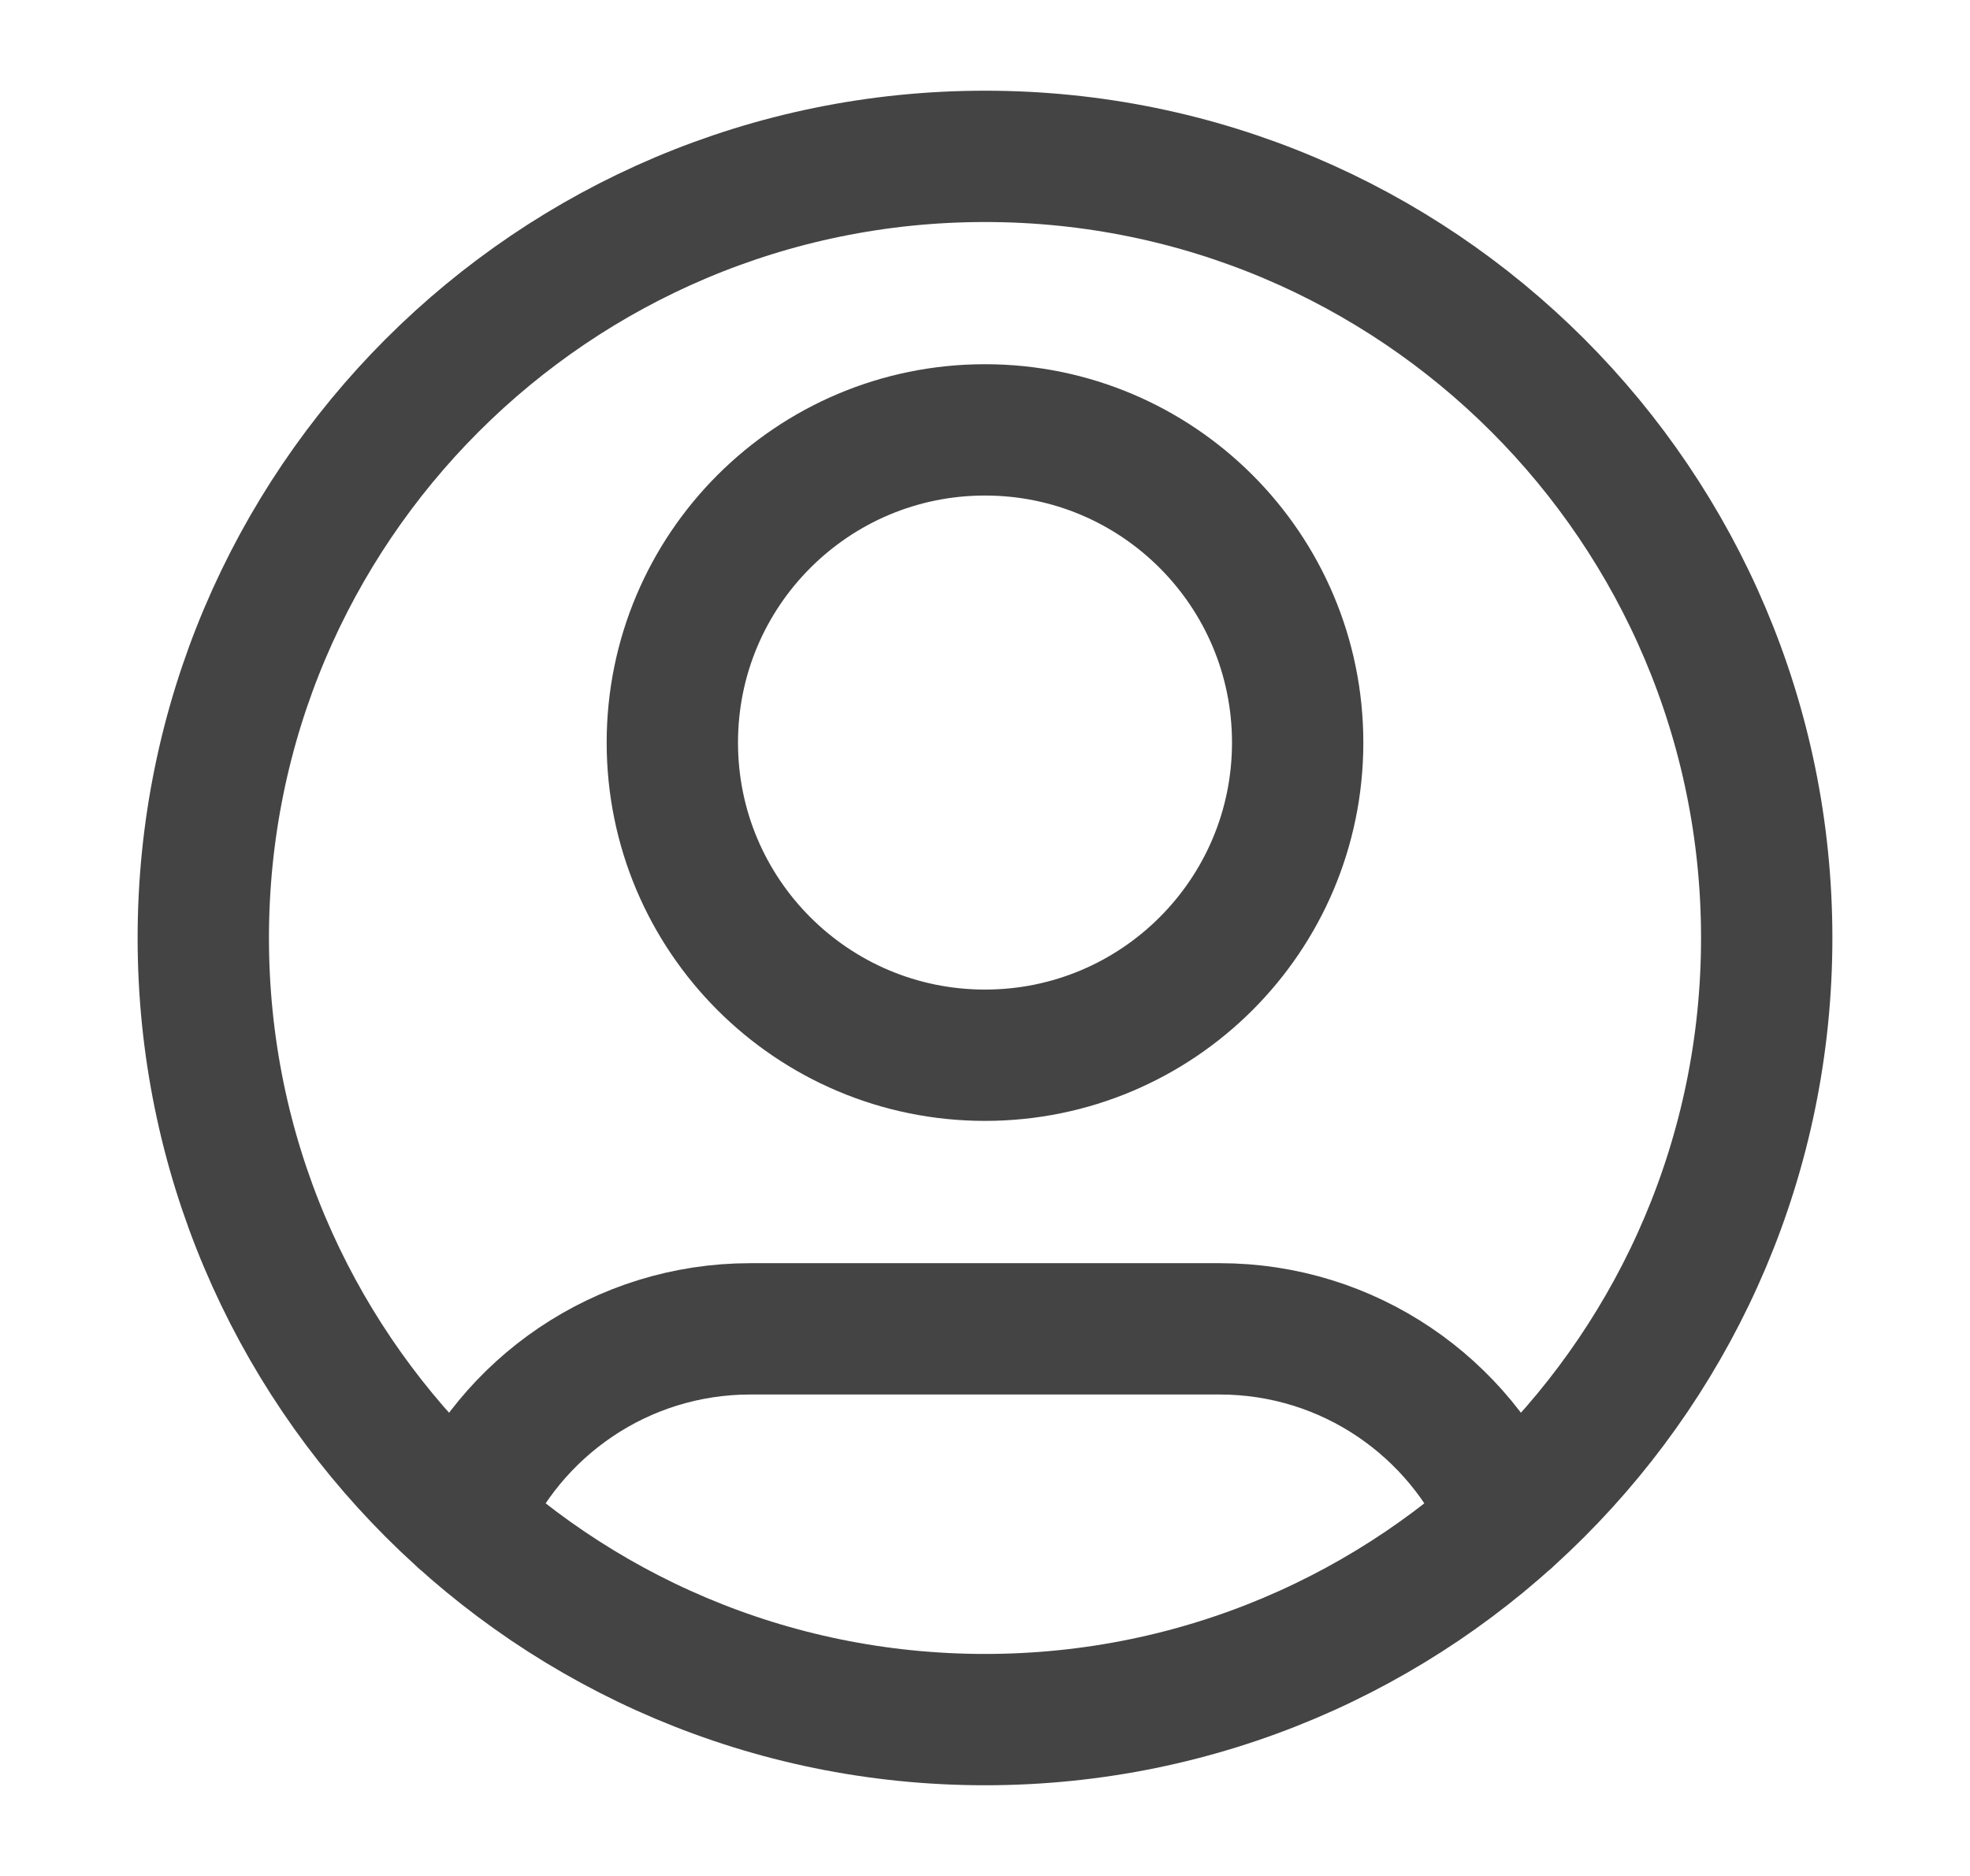 <svg xmlns="http://www.w3.org/2000/svg" width="21" height="20" viewBox="0 0 21 20" fill="none">
  <g clip-path="url(#clip0_1_851)">
    <path d="M4.93 16.199C5.437 15.004 6.621 14.167 8 14.167H13C14.379 14.167 15.563 15.004 16.07 16.199M13.833 7.917C13.833 9.758 12.341 11.25 10.5 11.25C8.659 11.25 7.167 9.758 7.167 7.917C7.167 6.076 8.659 4.583 10.5 4.583C12.341 4.583 13.833 6.076 13.833 7.917ZM18.833 10C18.833 14.602 15.102 18.333 10.5 18.333C5.898 18.333 2.167 14.602 2.167 10C2.167 5.398 5.898 1.667 10.5 1.667C15.102 1.667 18.833 5.398 18.833 10Z" stroke="#444444" stroke-width="1.4" stroke-linecap="round" stroke-linejoin="round"/>
  </g>
  <defs>
    <clipPath id="clip0_1_851">
      <rect width="20" height="20" fill="white" transform="translate(0.5 3.05176e-05)"/>
    </clipPath>
  </defs>
</svg>